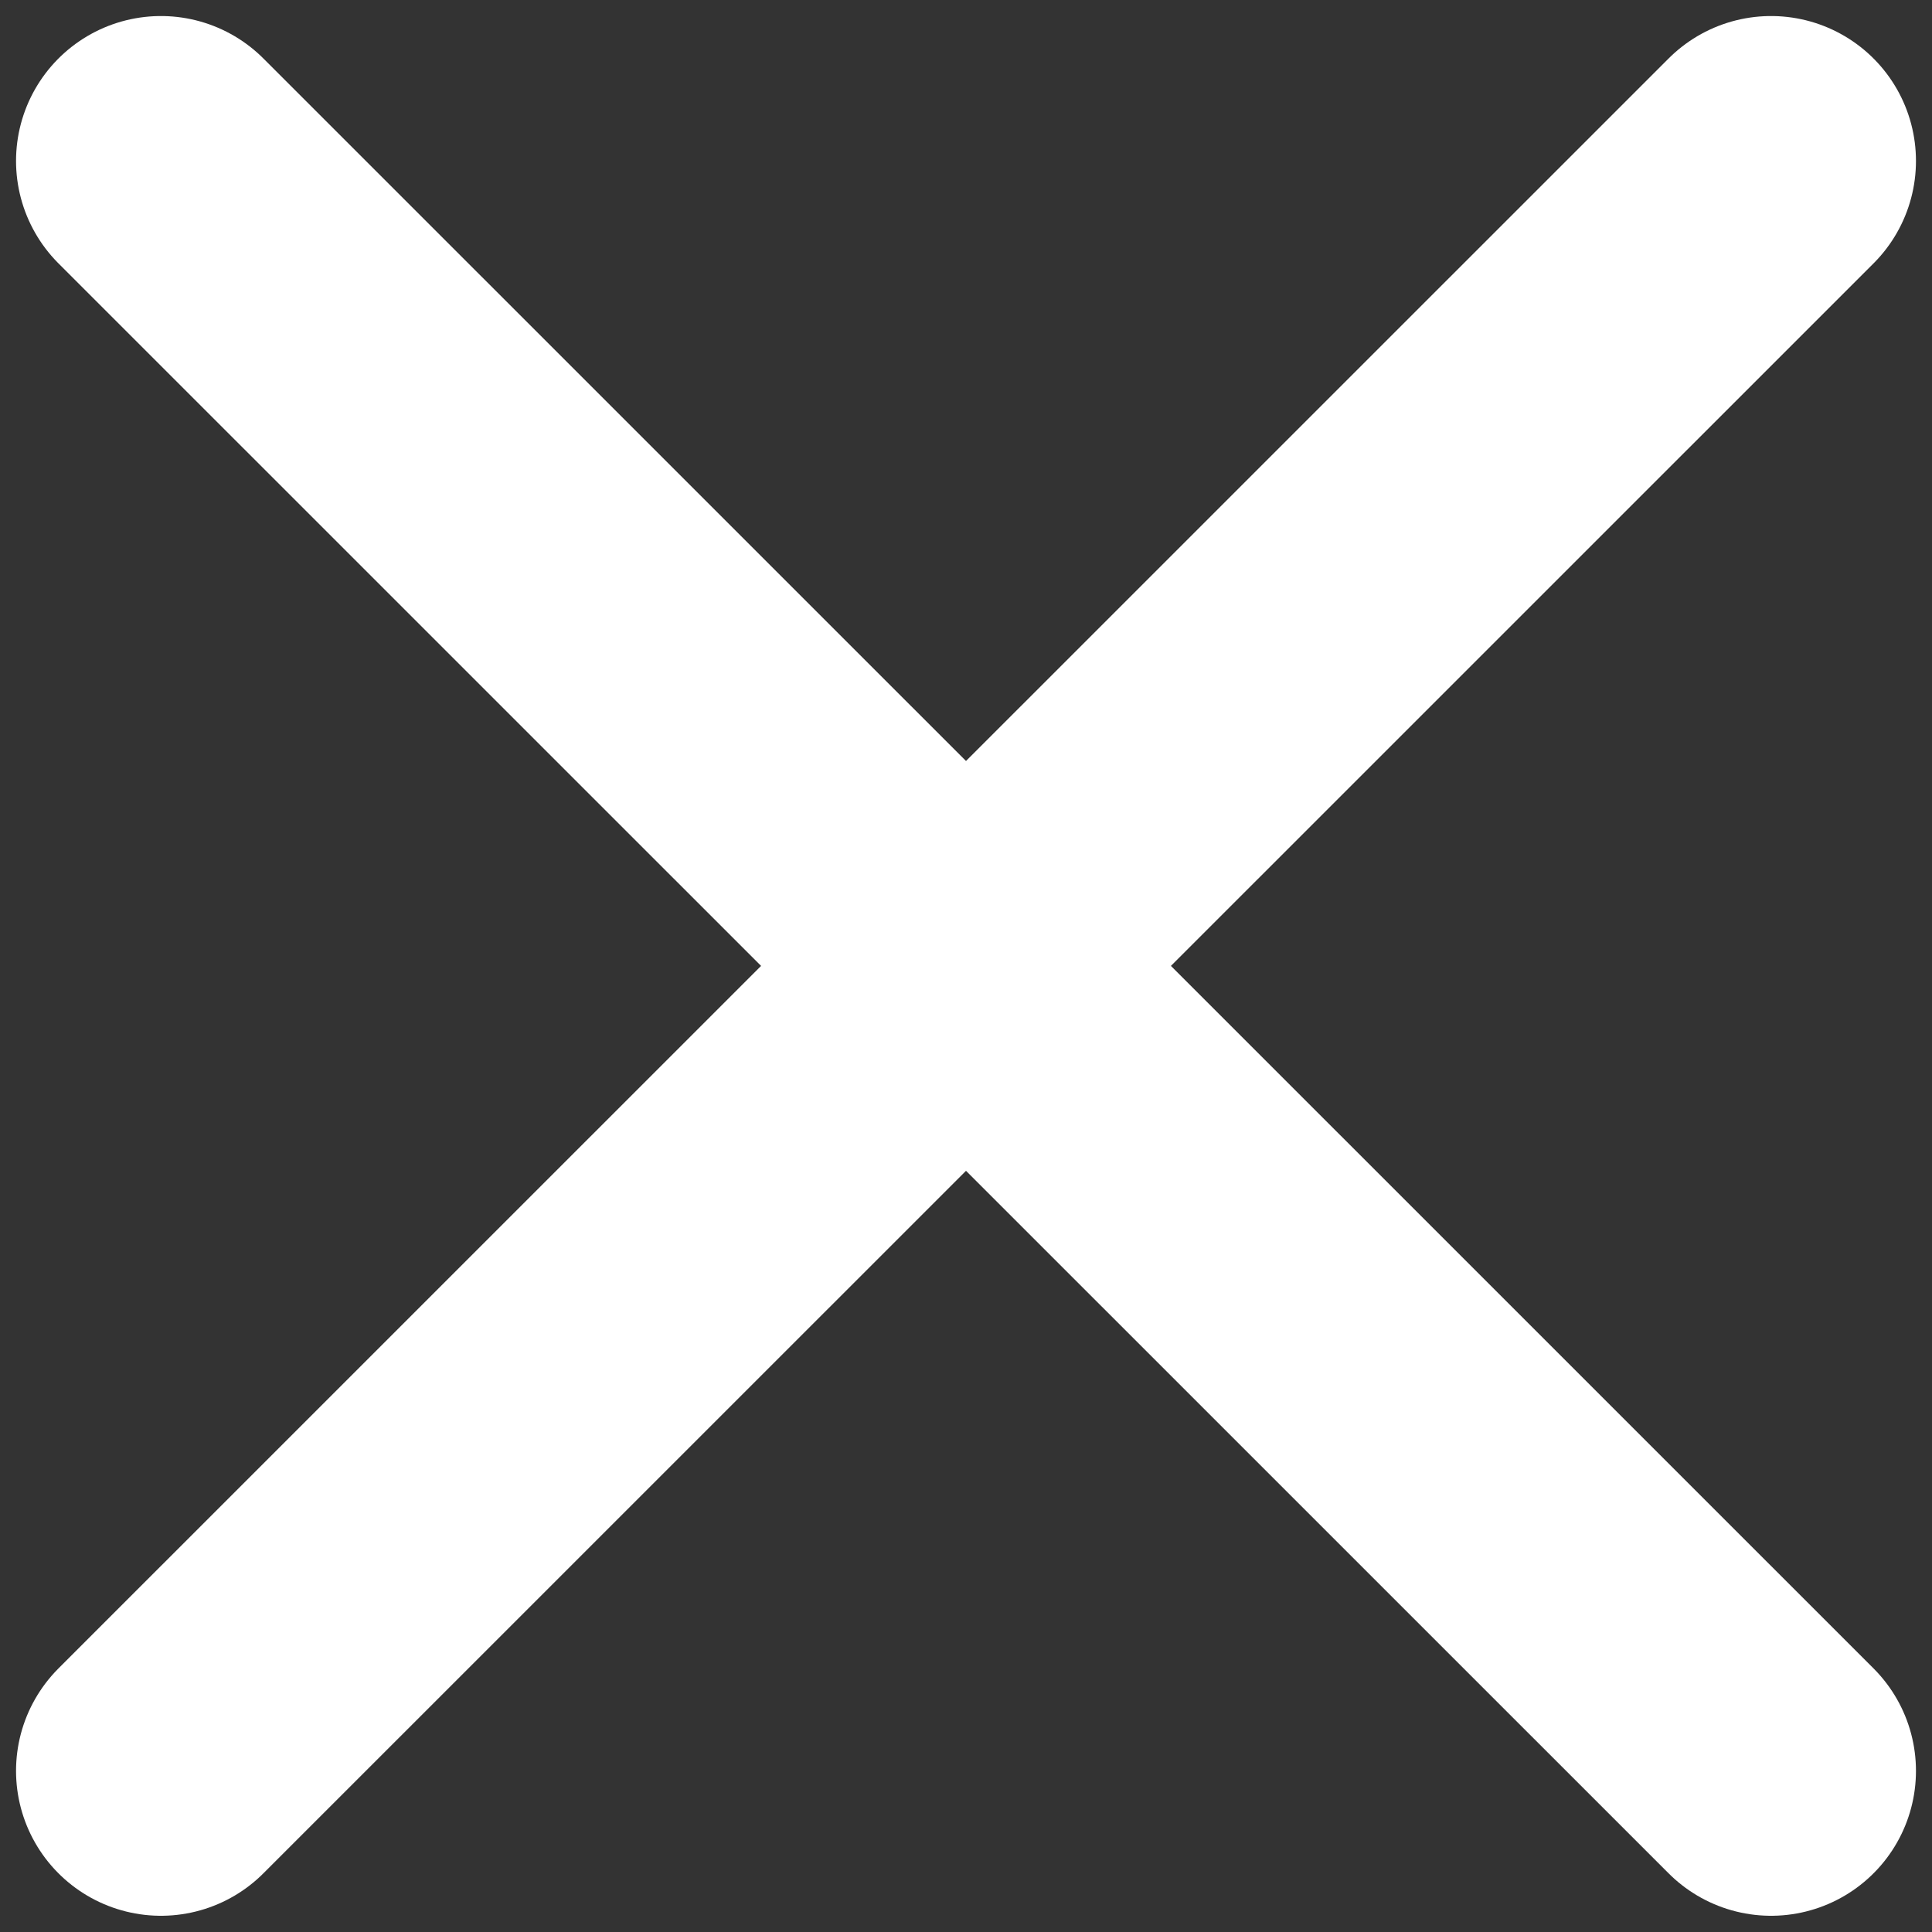 <svg width="10" height="10" viewBox="0 0 10 10" fill="none" xmlns="http://www.w3.org/2000/svg">
<rect x="0" y="0" width="10" height="10" fill="#333333" stroke="none"/>
<path d="M0.833 0.833L9.167 9.166M0.833 9.166L9.167 0.833" stroke="white" stroke-width="1.5" stroke-linecap="round" stroke-linejoin="round"/>
</svg>
